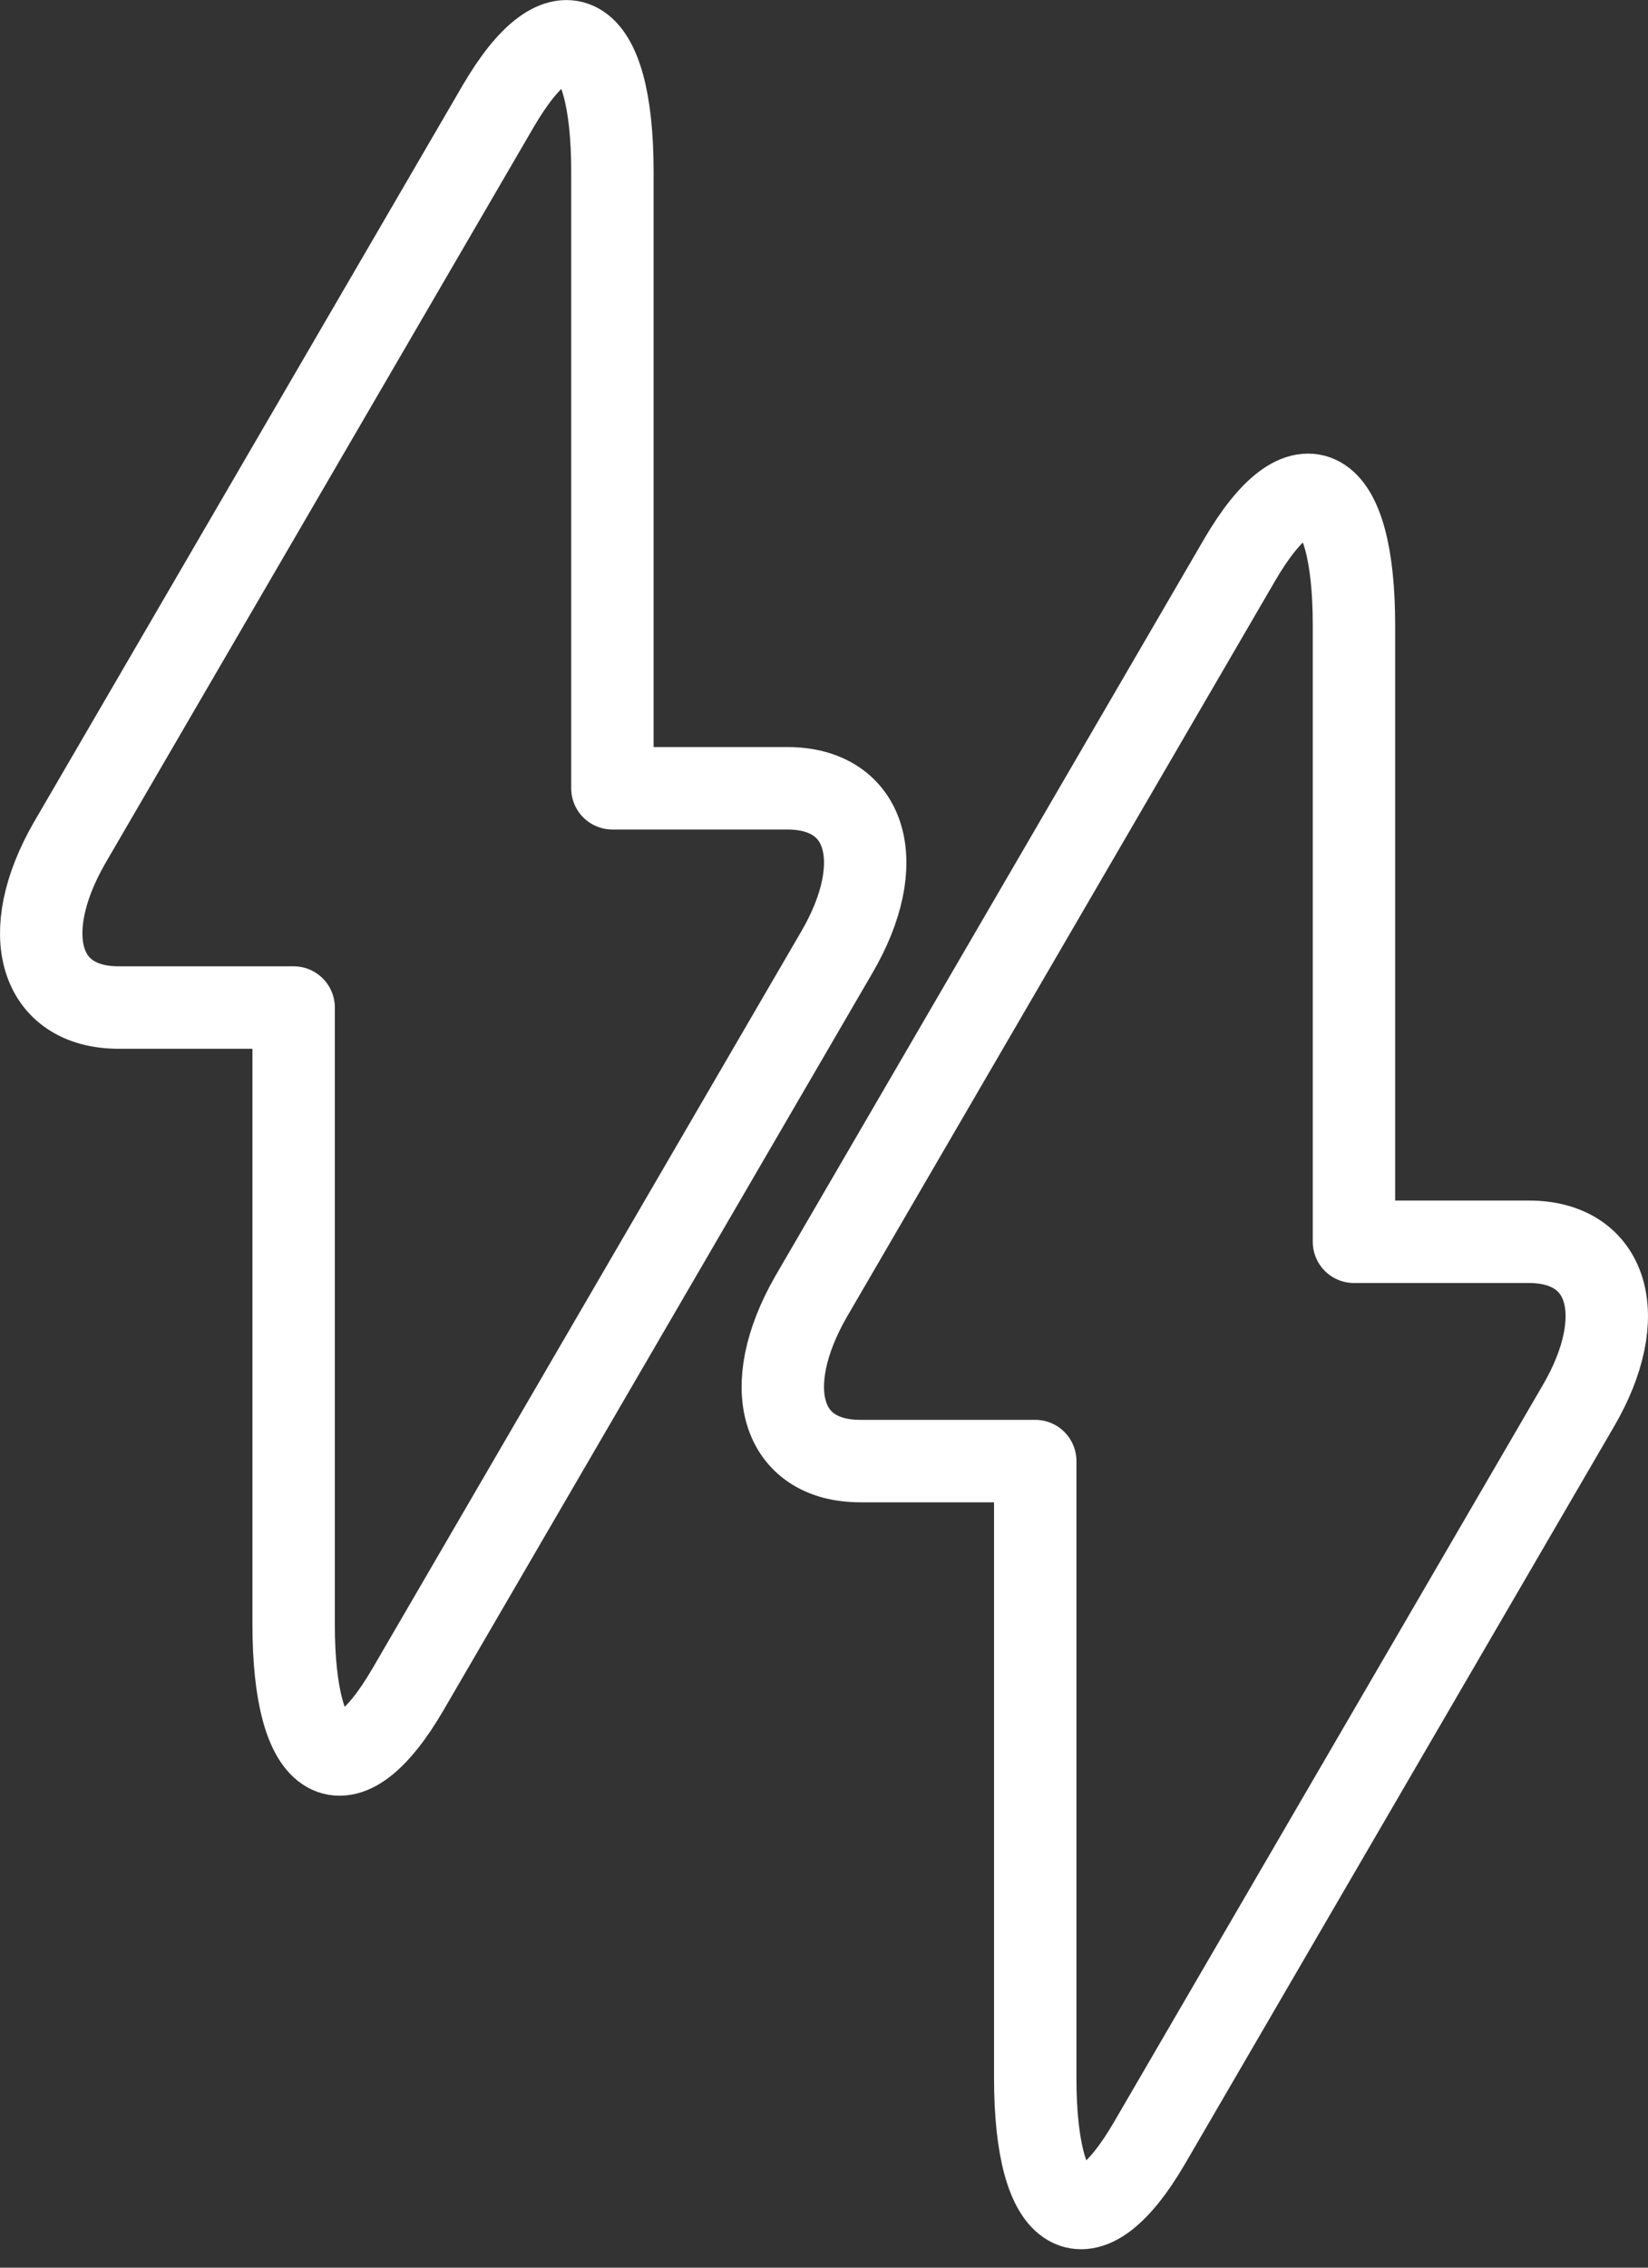 <svg width="40" height="55" viewBox="0 0 40 55" fill="none" xmlns="http://www.w3.org/2000/svg">
<rect x="0" y="0" width="40" height="55" fill="#333333" stroke="none"/>
<path d="M2.881 24.437H7.127V39.394C7.127 42.884 8.378 43.591 9.903 40.973L20.305 23.107C21.584 20.926 21.047 19.119 19.11 19.119H14.864V4.161C14.864 0.671 13.613 -0.035 12.088 2.582L1.685 20.448C0.421 22.65 0.957 24.437 2.881 24.437Z" stroke="white" stroke-width="2" stroke-miterlimit="10" stroke-linecap="round" stroke-linejoin="round"/>
<path d="M20.881 35.437H25.127V50.394C25.127 53.884 26.377 54.59 27.902 51.973L38.305 34.107C39.583 31.926 39.047 30.118 37.109 30.118H32.863V15.161C32.863 11.671 31.613 10.965 30.087 13.582L19.685 31.448C18.421 33.65 18.957 35.437 20.881 35.437Z" stroke="white" stroke-width="2" stroke-miterlimit="10" stroke-linecap="round" stroke-linejoin="round"/>
</svg>
